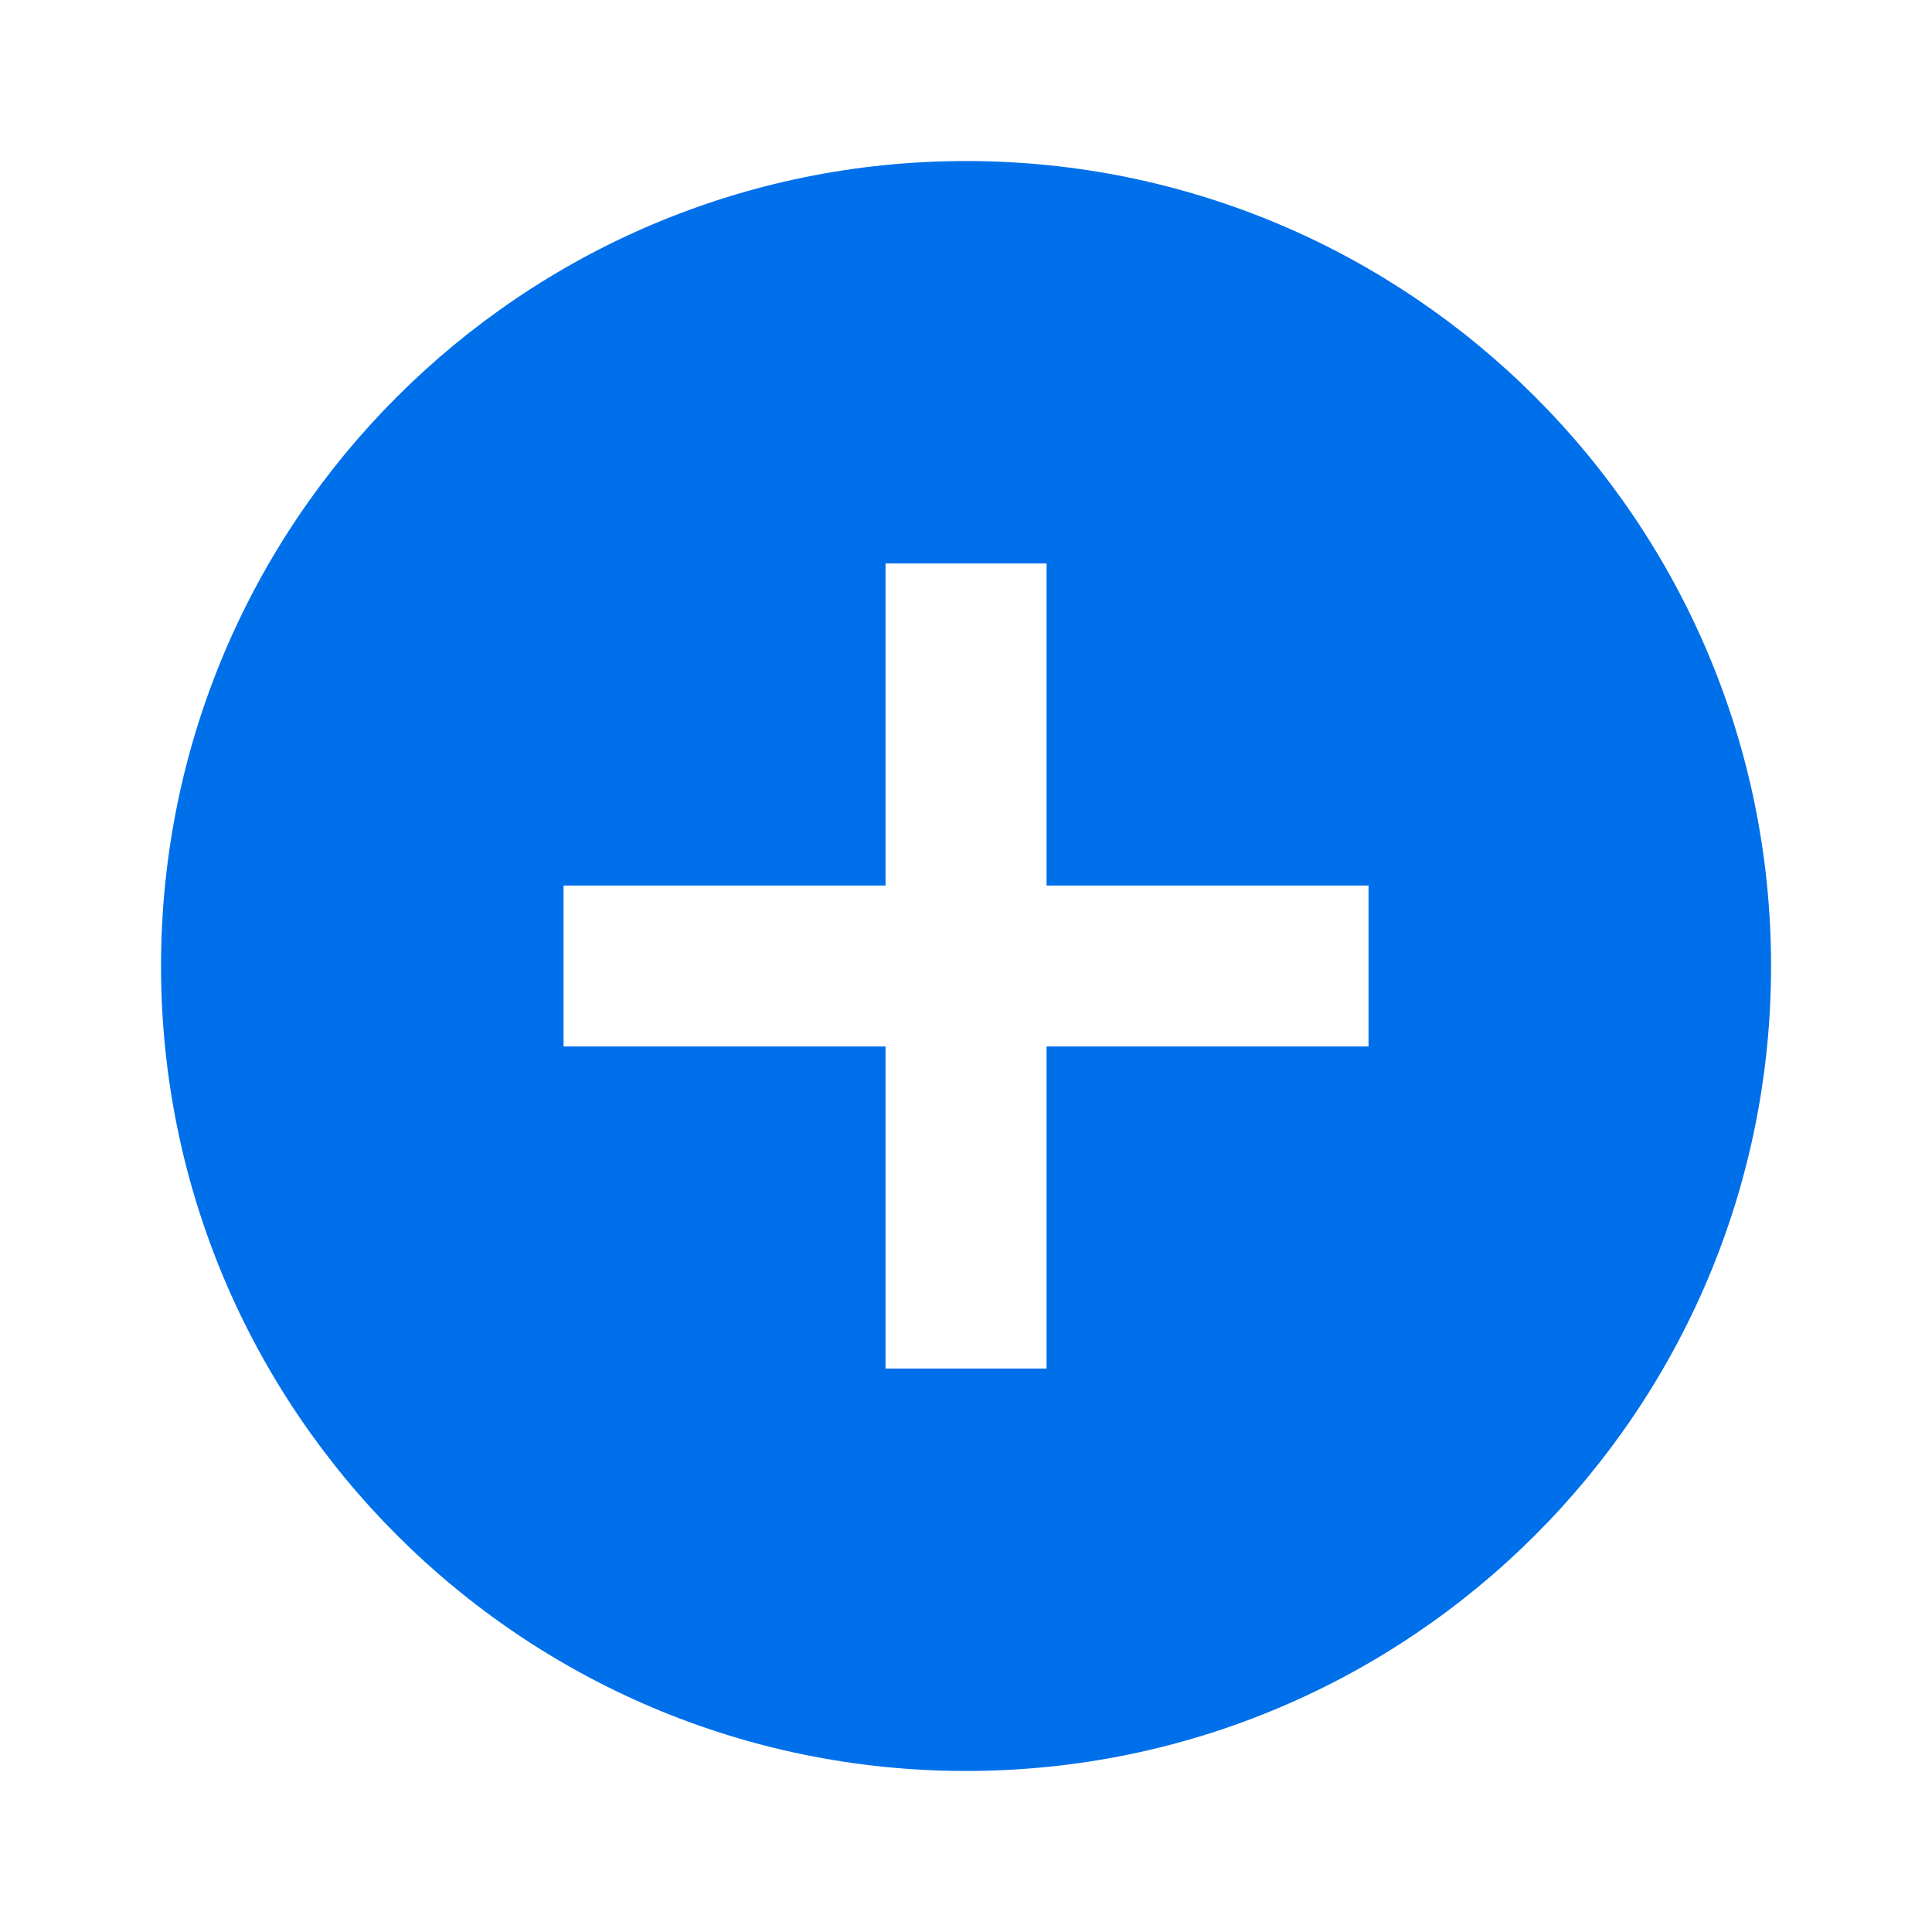 <svg width="20" height="20" viewBox="0 0 20 20" fill="none" xmlns="http://www.w3.org/2000/svg">
<path fill-rule="evenodd" clip-rule="evenodd" d="M1.667 10C1.667 5.4 5.4 1.667 10 1.667C14.6 1.667 18.334 5.4 18.334 10C18.334 14.6 14.6 18.333 10 18.333C5.4 18.333 1.667 14.6 1.667 10ZM10.834 10.833H14.167V9.167H10.834V5.833H9.167V9.167H5.834V10.833H9.167V14.167H10.834V10.833Z" fill="#0070EA"/>
</svg>
